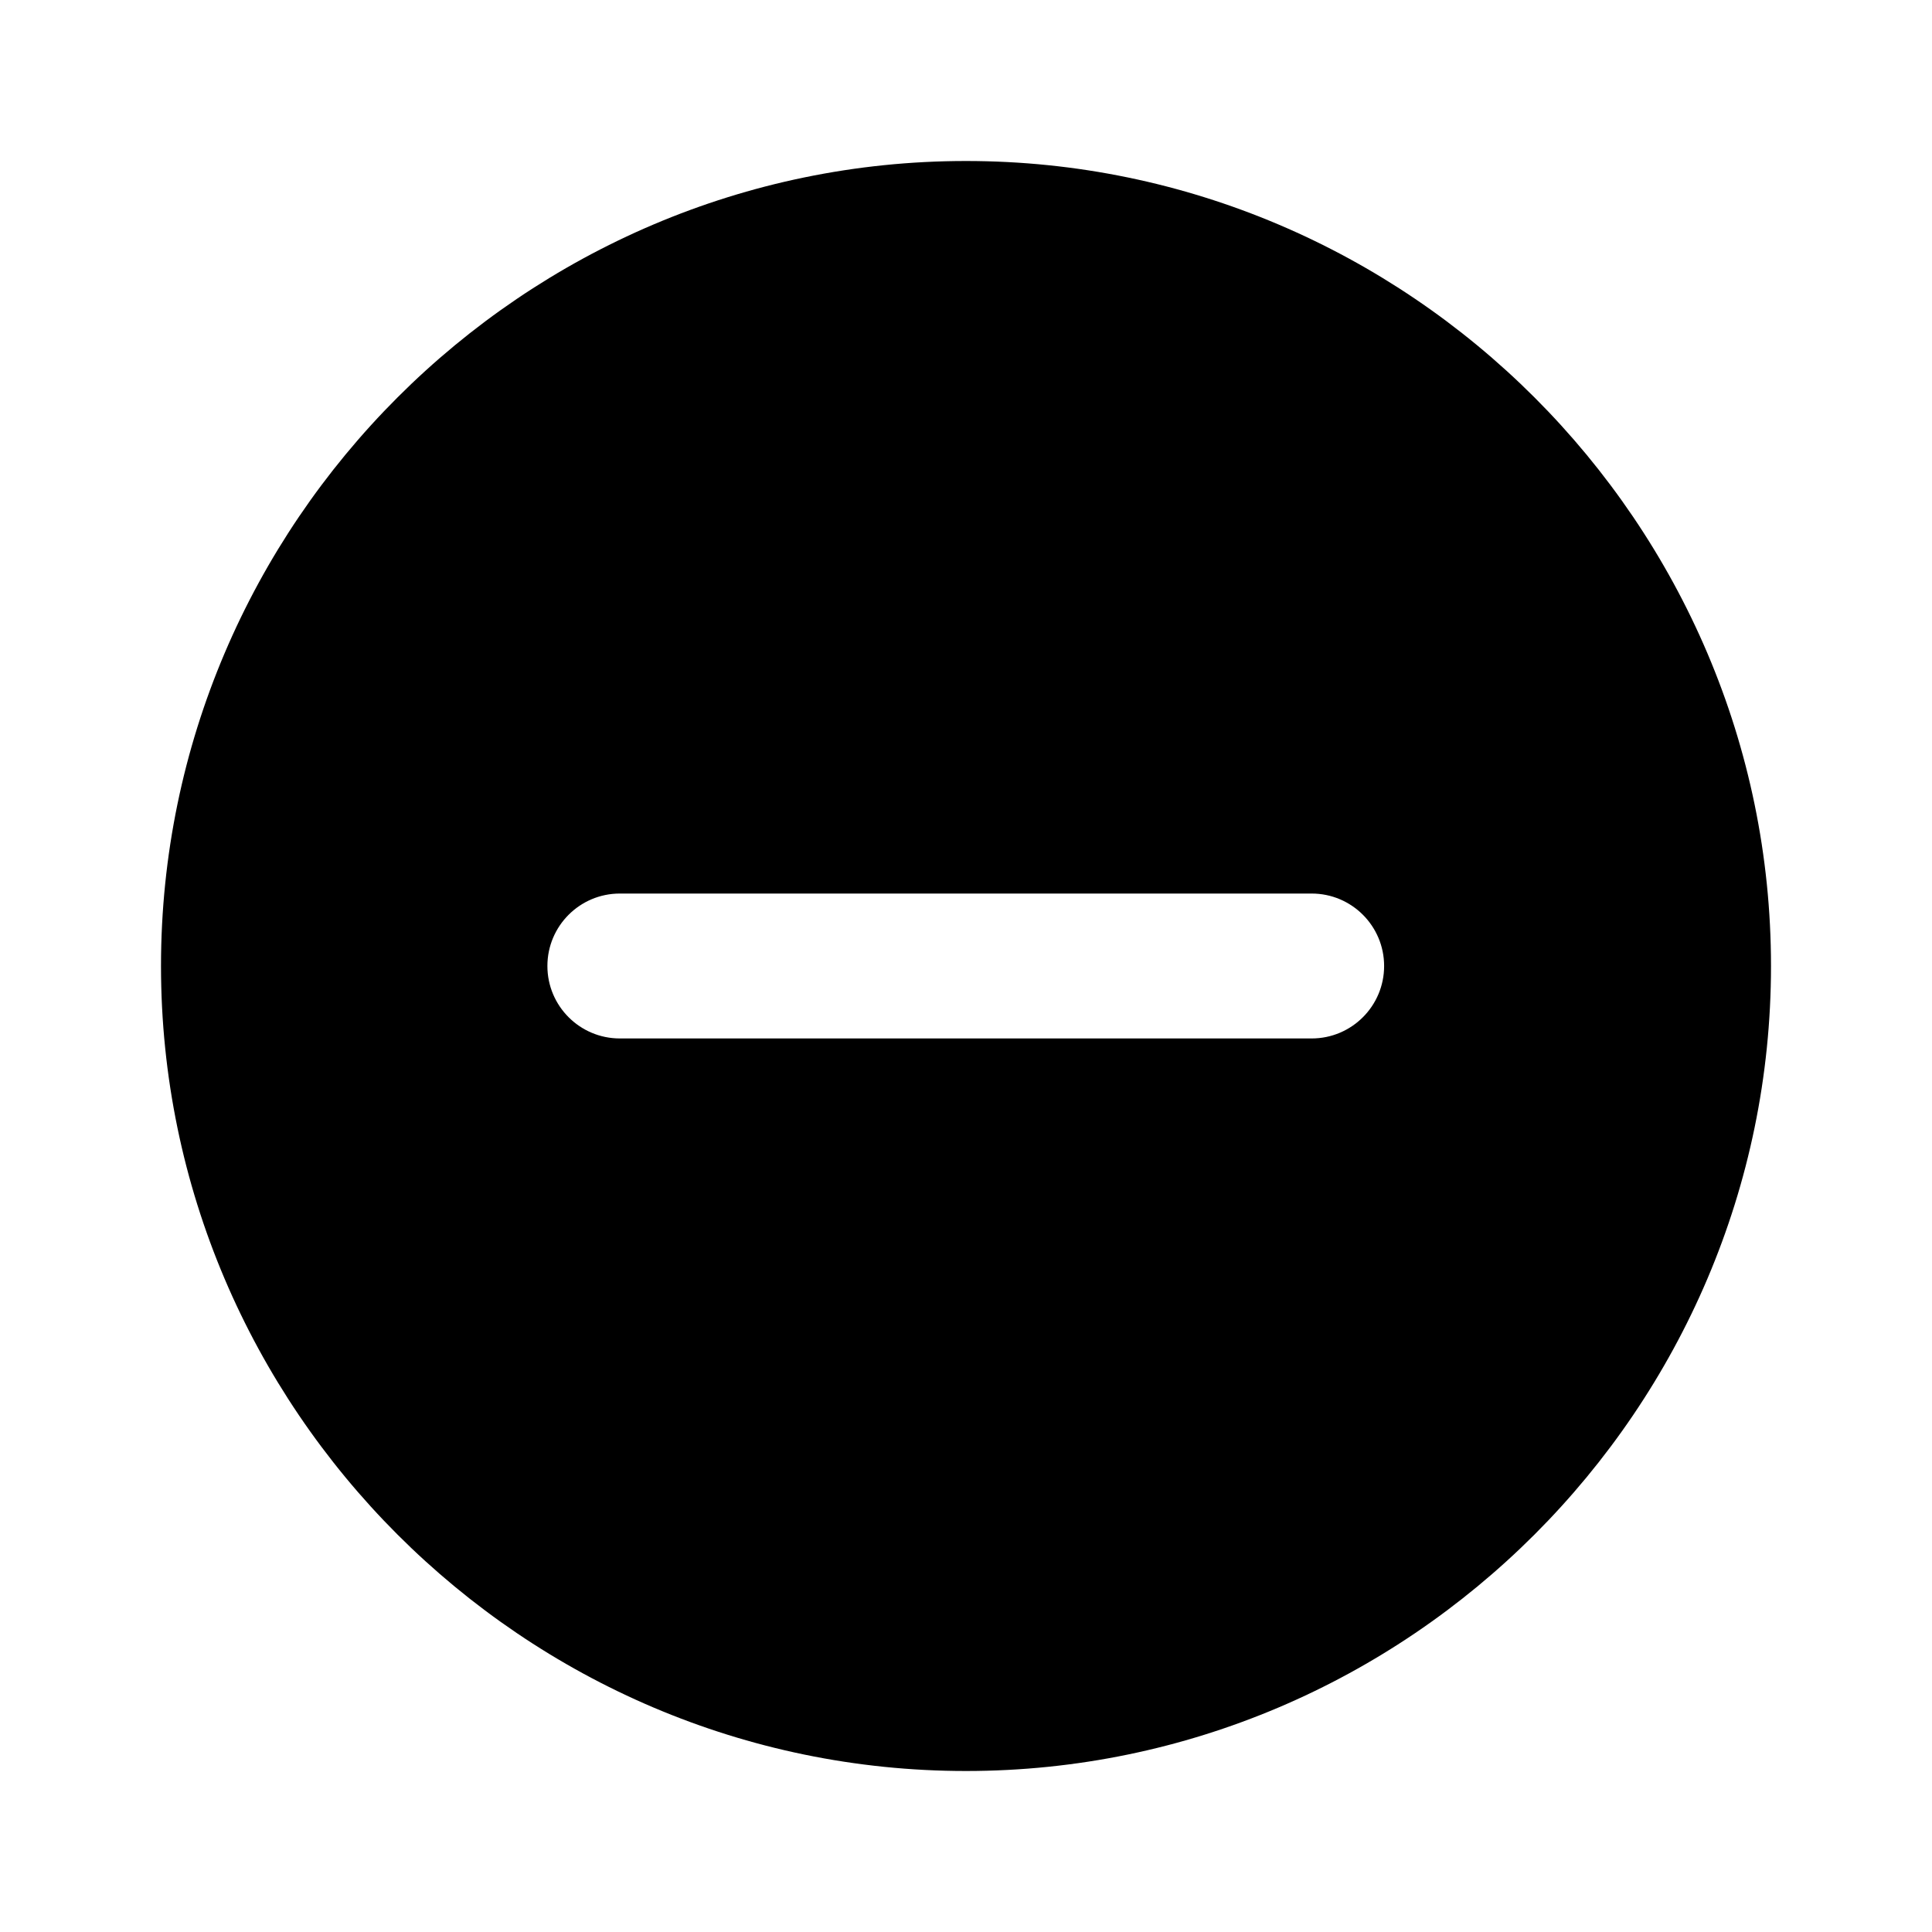 <!--character:$550:1405-->
  <svg width="24" height="24" viewBox="0 0 24 24" >
<path d="M12 2C17.5 2 22 6.5 22 12C22 17.5 17.5 22 12 22C6.5 22 2 17.5 2 12C2 6.5 6.5 2 12 2ZM16.294 11.1H7.7C7.203 11.1 6.8 11.503 6.8 12C6.8 12.497 7.203 12.9 7.7 12.9H16.294C16.791 12.9 17.194 12.497 17.194 12C17.194 11.503 16.791 11.1 16.294 11.1Z" />
</svg>